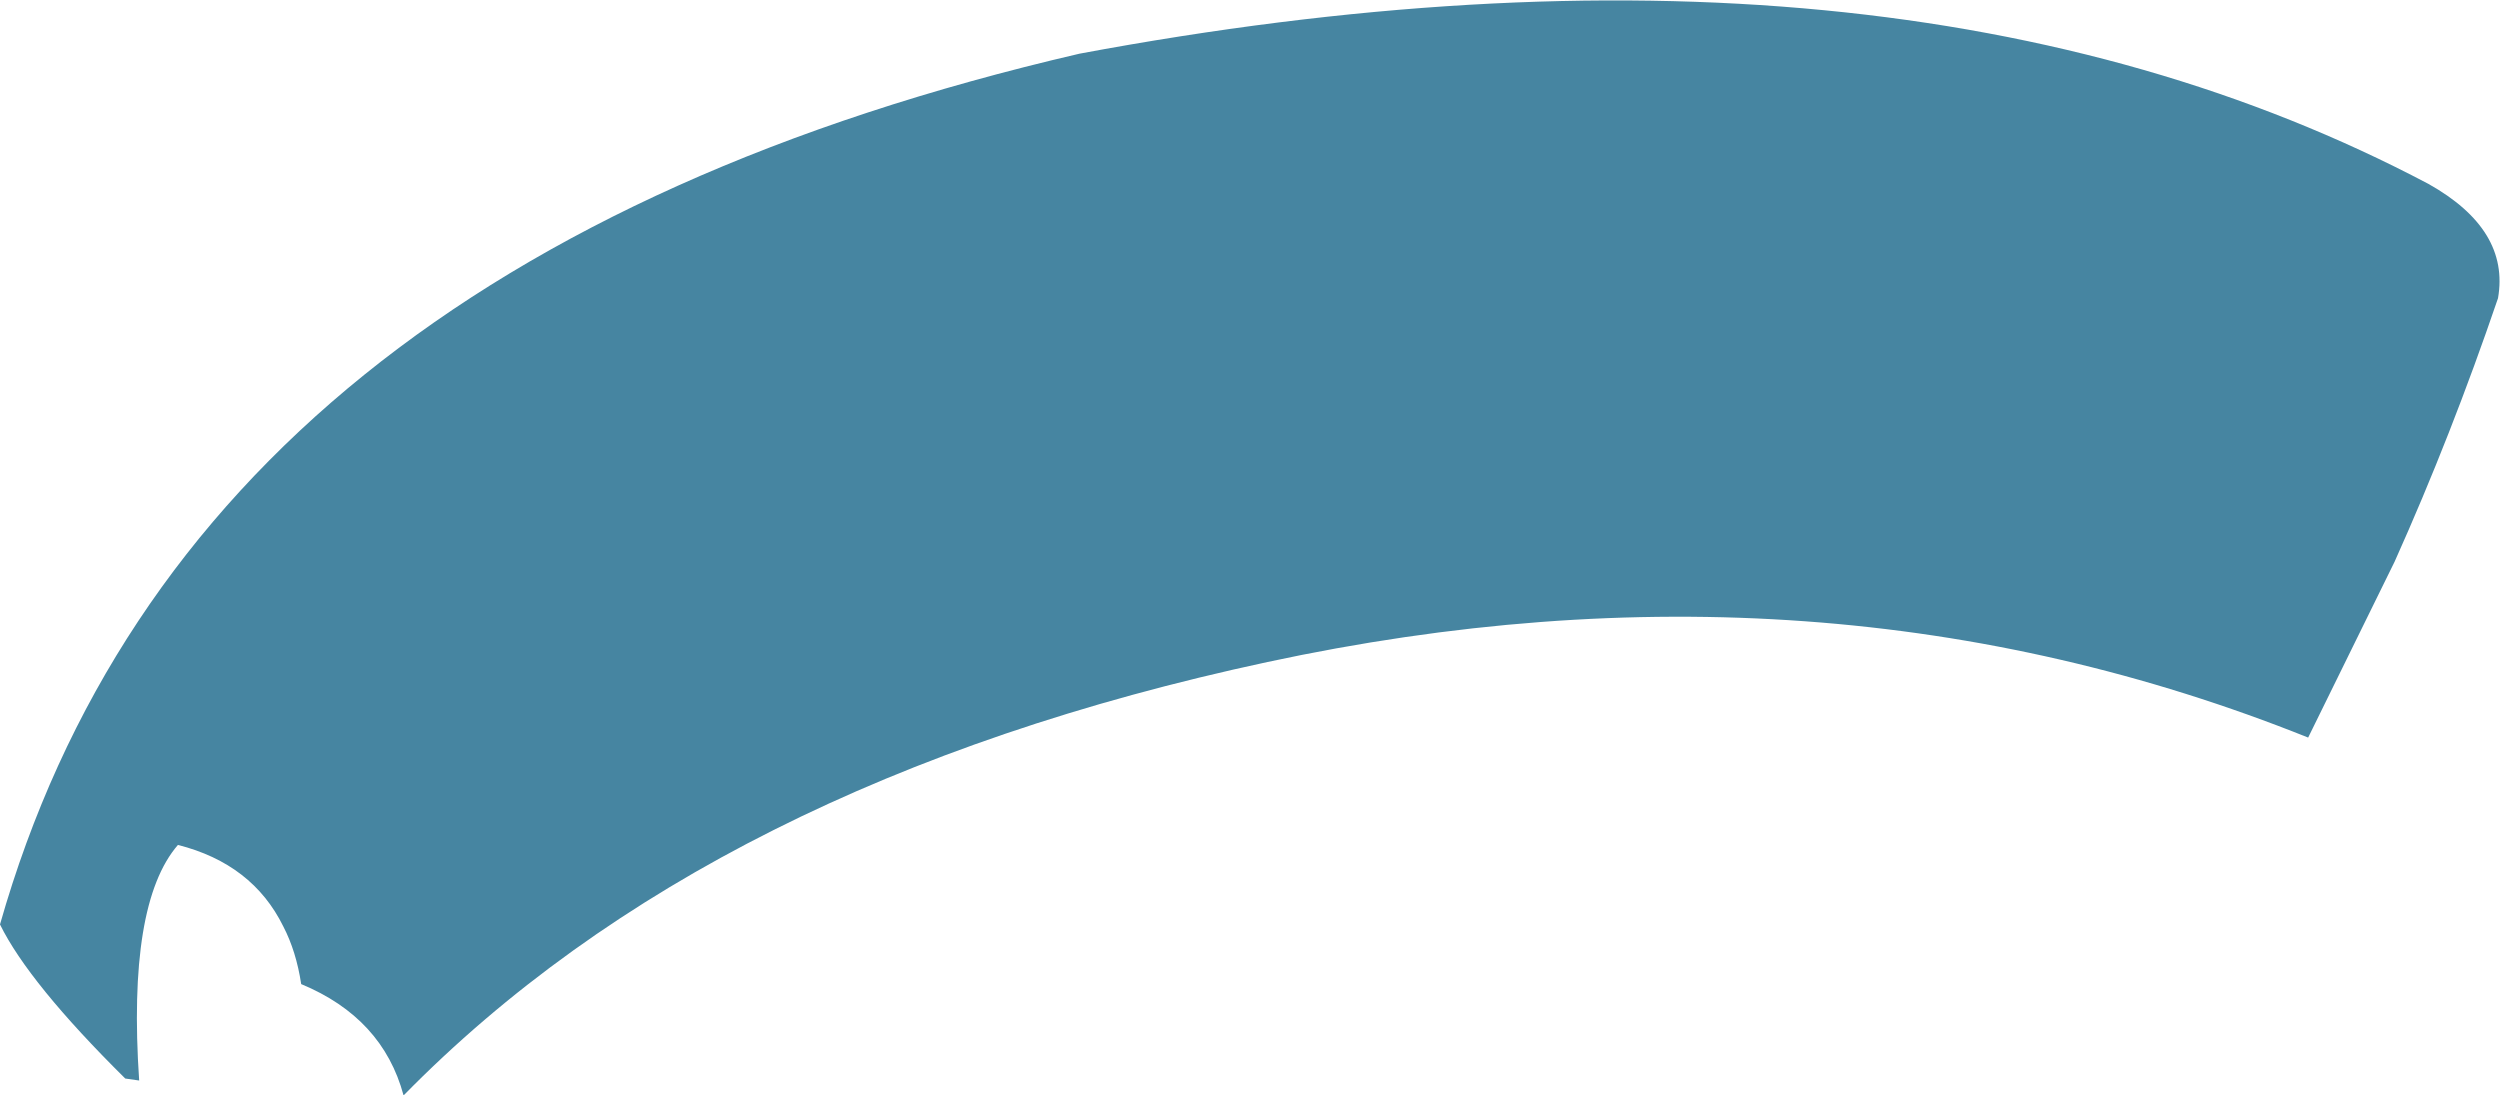 <?xml version="1.0" encoding="UTF-8" standalone="no"?>
<svg xmlns:xlink="http://www.w3.org/1999/xlink" height="55.1px" width="125.75px" xmlns="http://www.w3.org/2000/svg">
  <g transform="matrix(1.0, 0.0, 0.0, 1.0, 62.9, 27.55)">
    <path d="M-56.6 26.7 Q-61.45 21.9 -62.9 18.95 -53.4 -14.45 -8.6 -24.85 32.35 -32.5 59.25 -18.3 63.35 -16.0 62.75 -12.55 60.4 -5.65 57.55 0.7 L53.2 9.55 Q28.75 -0.25 0.85 5.75 -27.1 11.75 -42.6 27.55 -43.65 23.65 -47.75 21.95 -48.0 20.3 -48.65 19.05 -50.2 15.9 -53.95 14.95 -56.5 17.9 -55.9 26.8 L-56.6 26.7" fill="#4685a1" fill-rule="evenodd" stroke="none"/>
  </g>
</svg>
